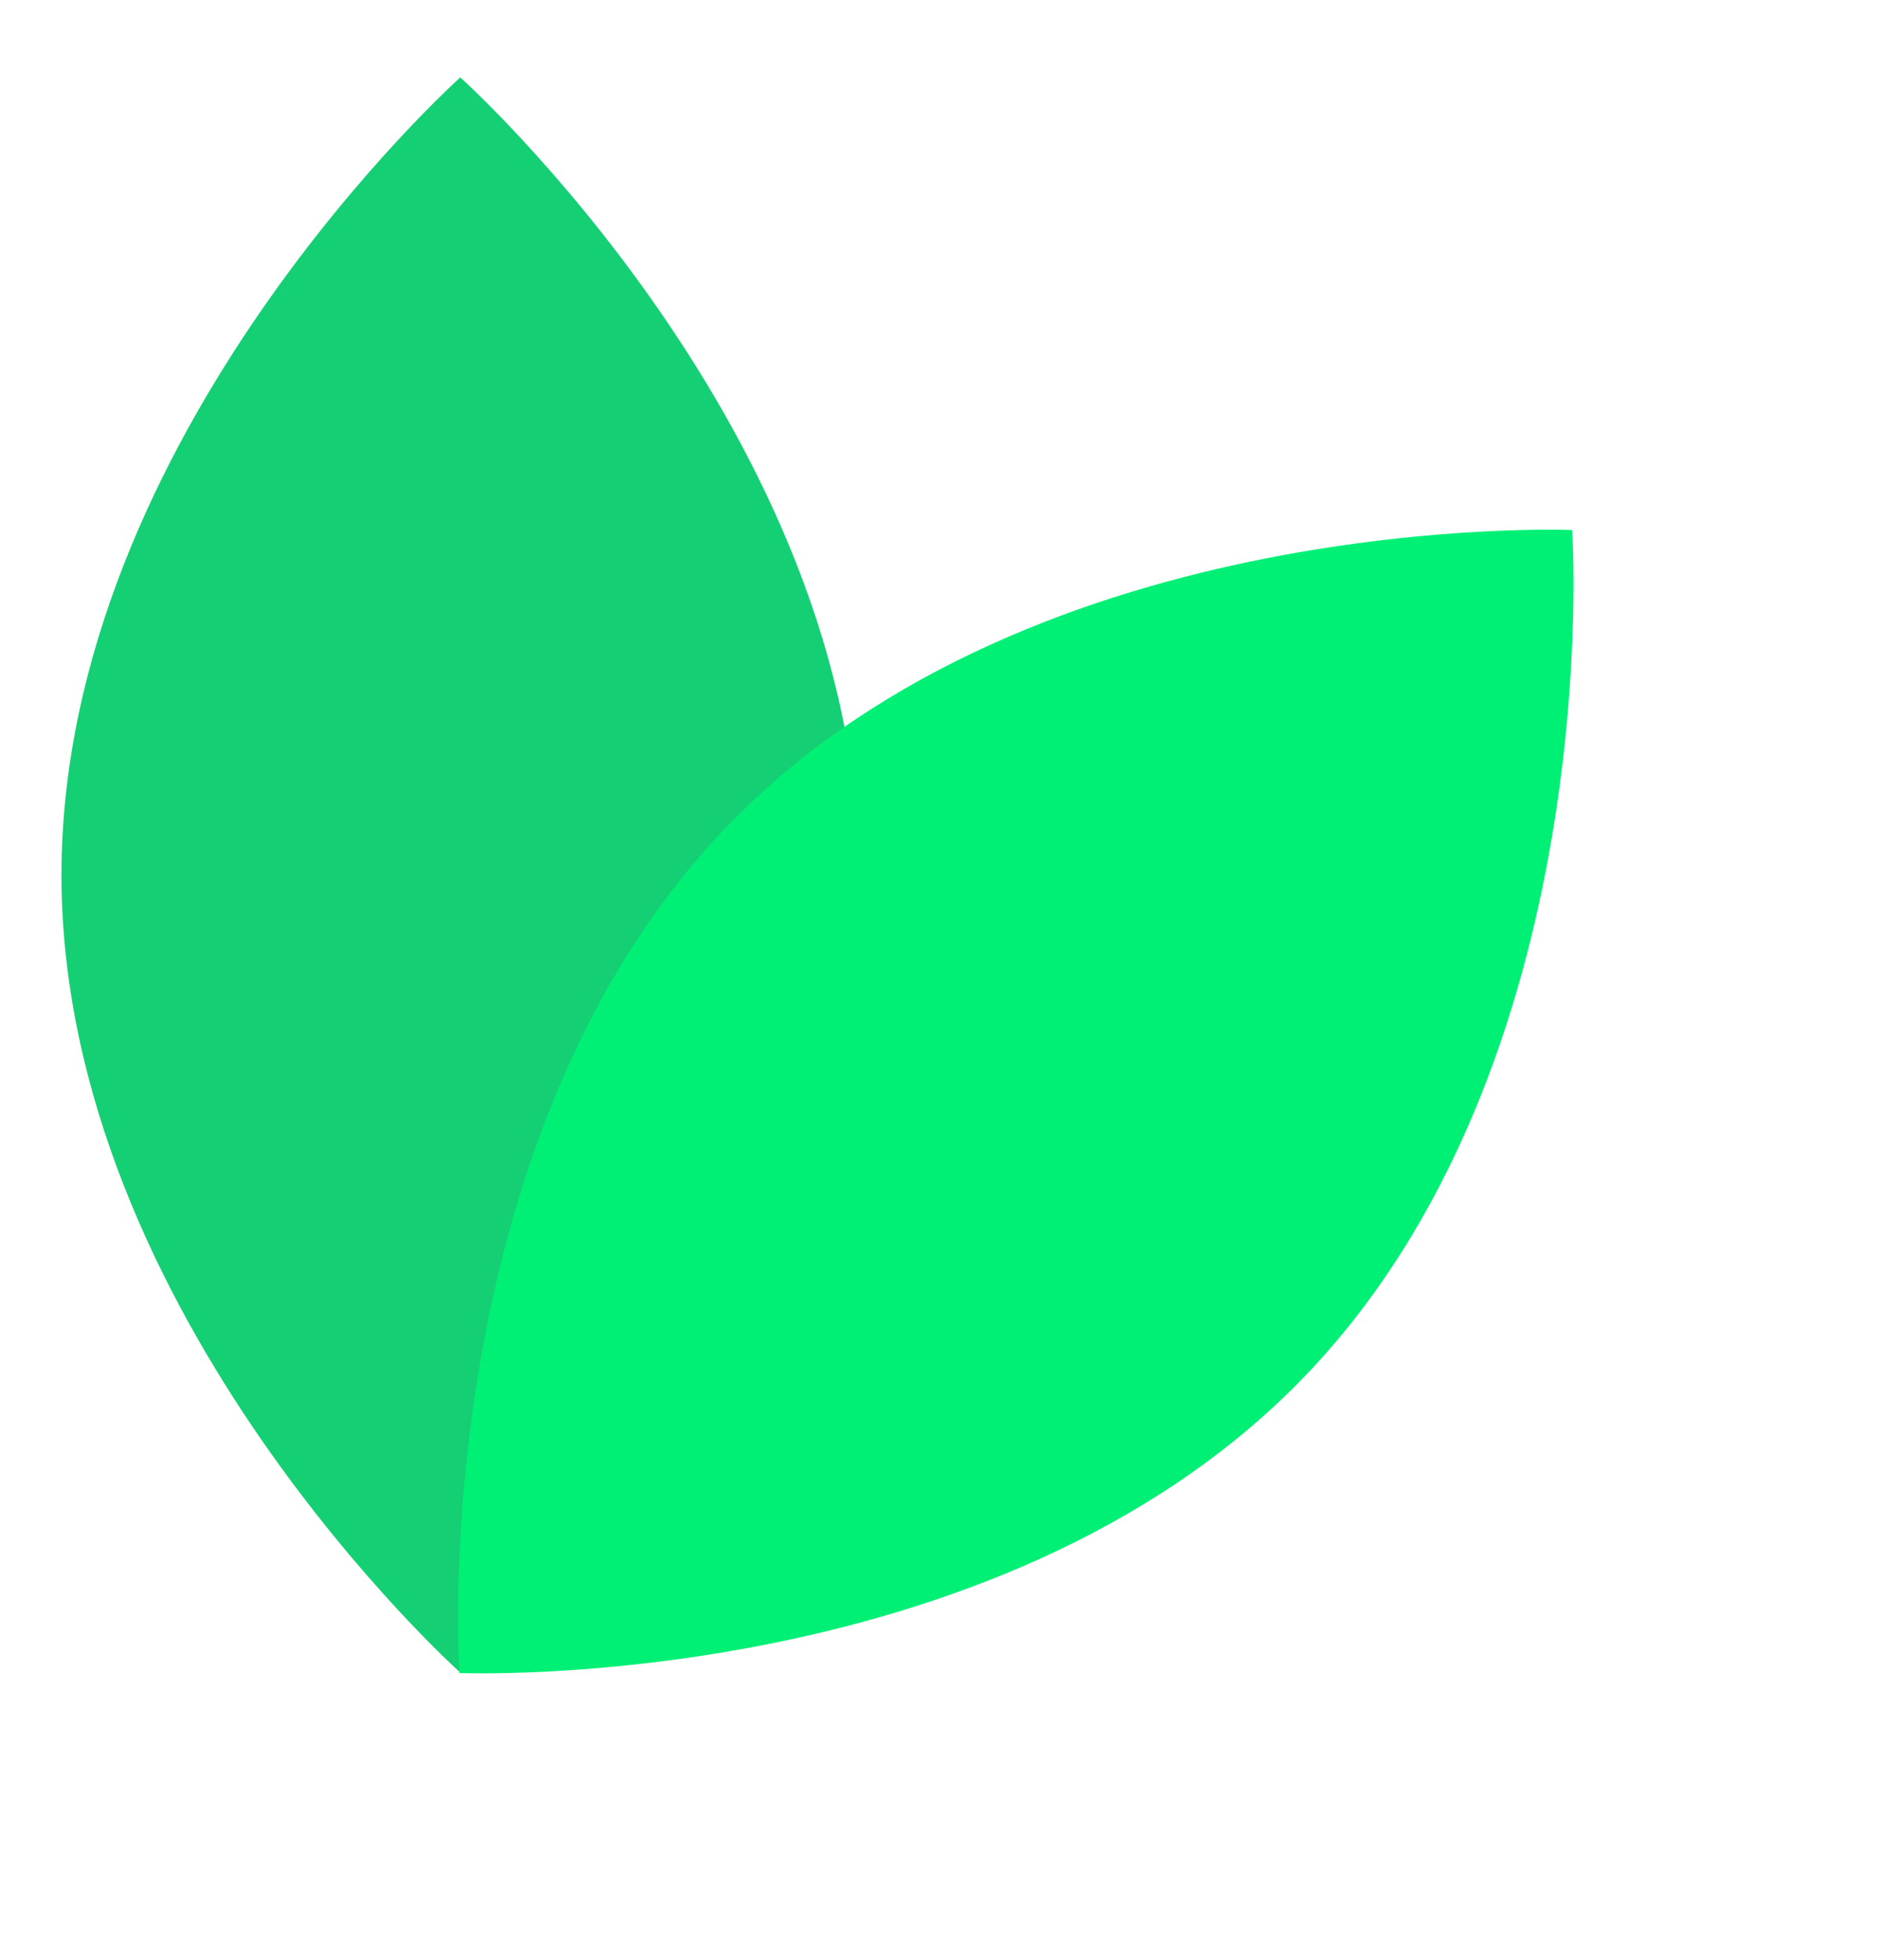 <svg width="23" height="24" viewBox="0 0 23 24" fill="none" xmlns="http://www.w3.org/2000/svg">
<path d="M10.521 10.716C10.521 16.11 5.637 20.483 5.637 20.483C5.637 20.483 0.753 16.11 0.753 10.716C0.753 5.321 5.637 0.948 5.637 0.948C5.637 0.948 10.521 5.321 10.521 10.716Z" fill="#15CF74"/>
<path d="M15.939 16.896C12.176 20.761 5.626 20.488 5.626 20.488C5.626 20.488 5.178 13.947 8.941 10.082C12.704 6.218 19.254 6.491 19.254 6.491C19.254 6.491 19.702 13.032 15.939 16.896Z" fill="#00F076"/>
</svg>
